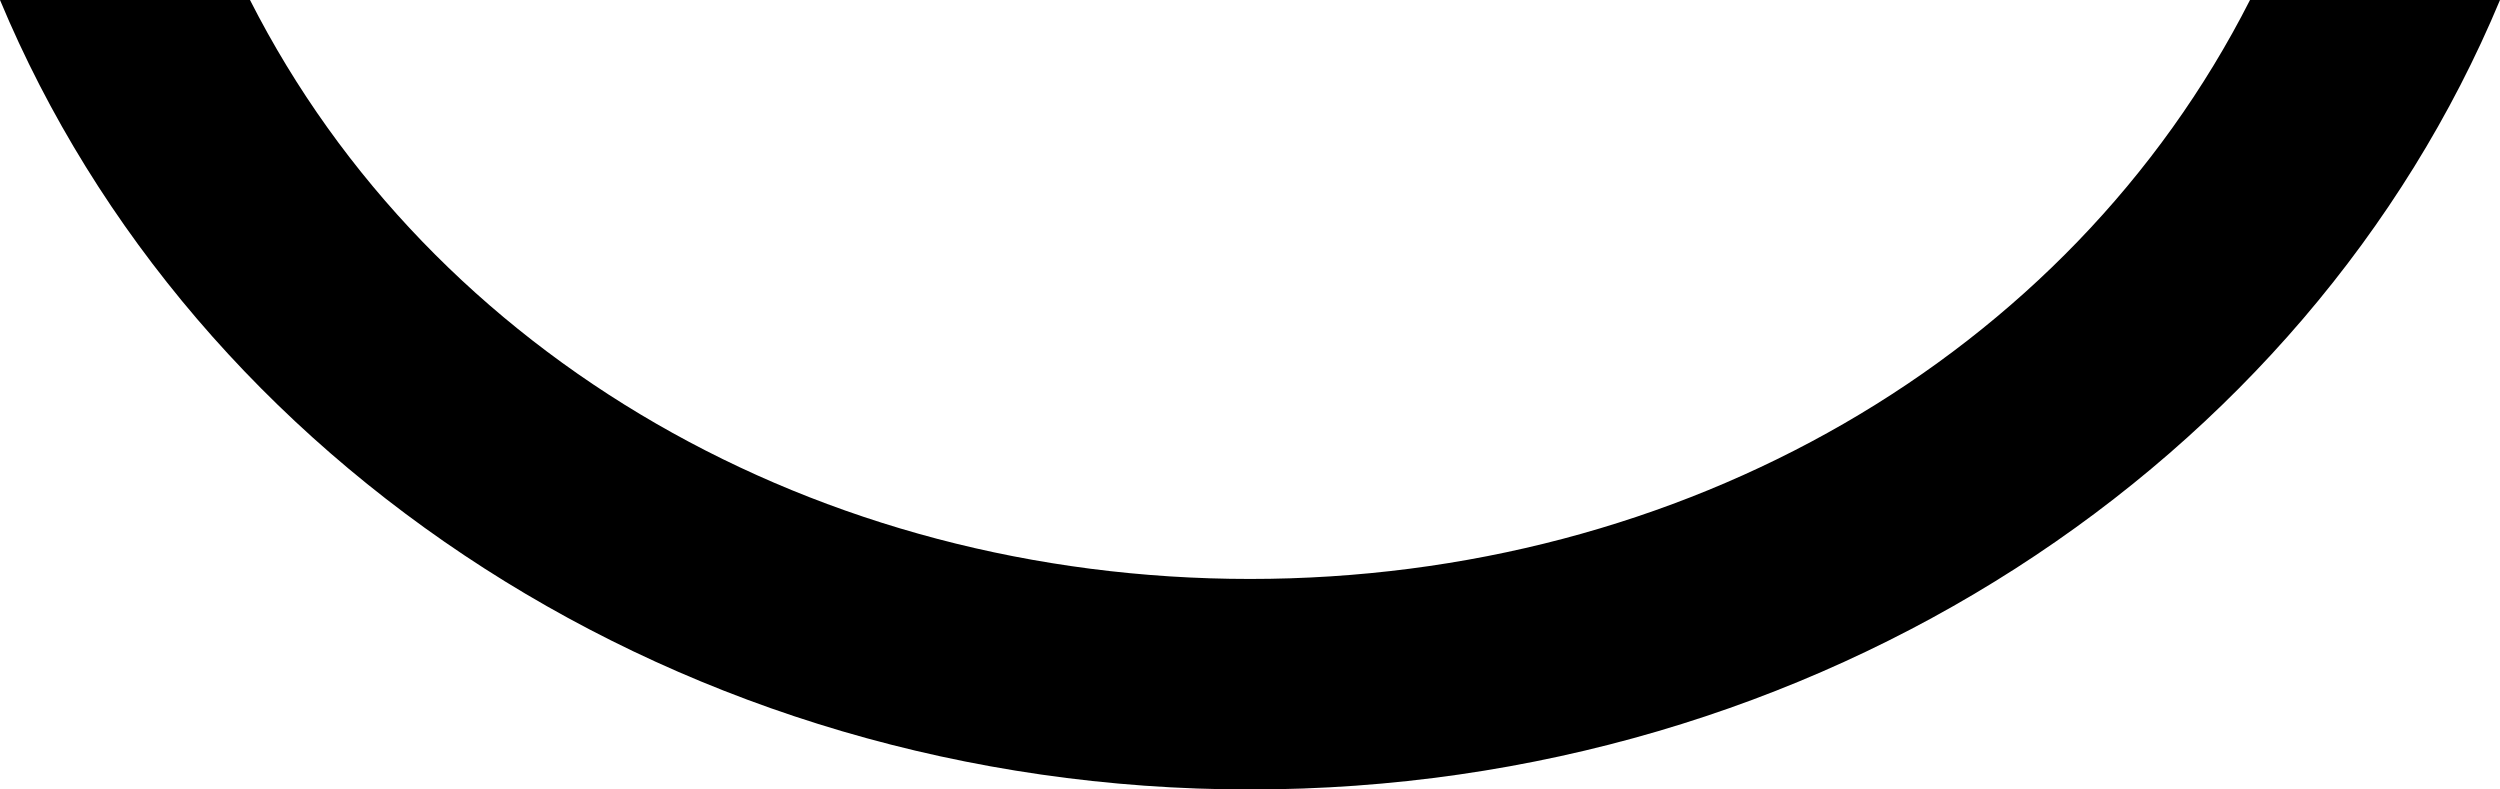 <svg viewBox="0 0 38 12" fill="none" xmlns="http://www.w3.org/2000/svg">
<path d="M19 8.8C12.436 8.8 6.564 5.44 3.8 0H0C2.936 7.04 10.364 12 19 12C27.636 12 35.064 7.04 38 0H34.2C31.436 5.44 25.564 8.8 19 8.8Z" fill="black"/>
</svg>
